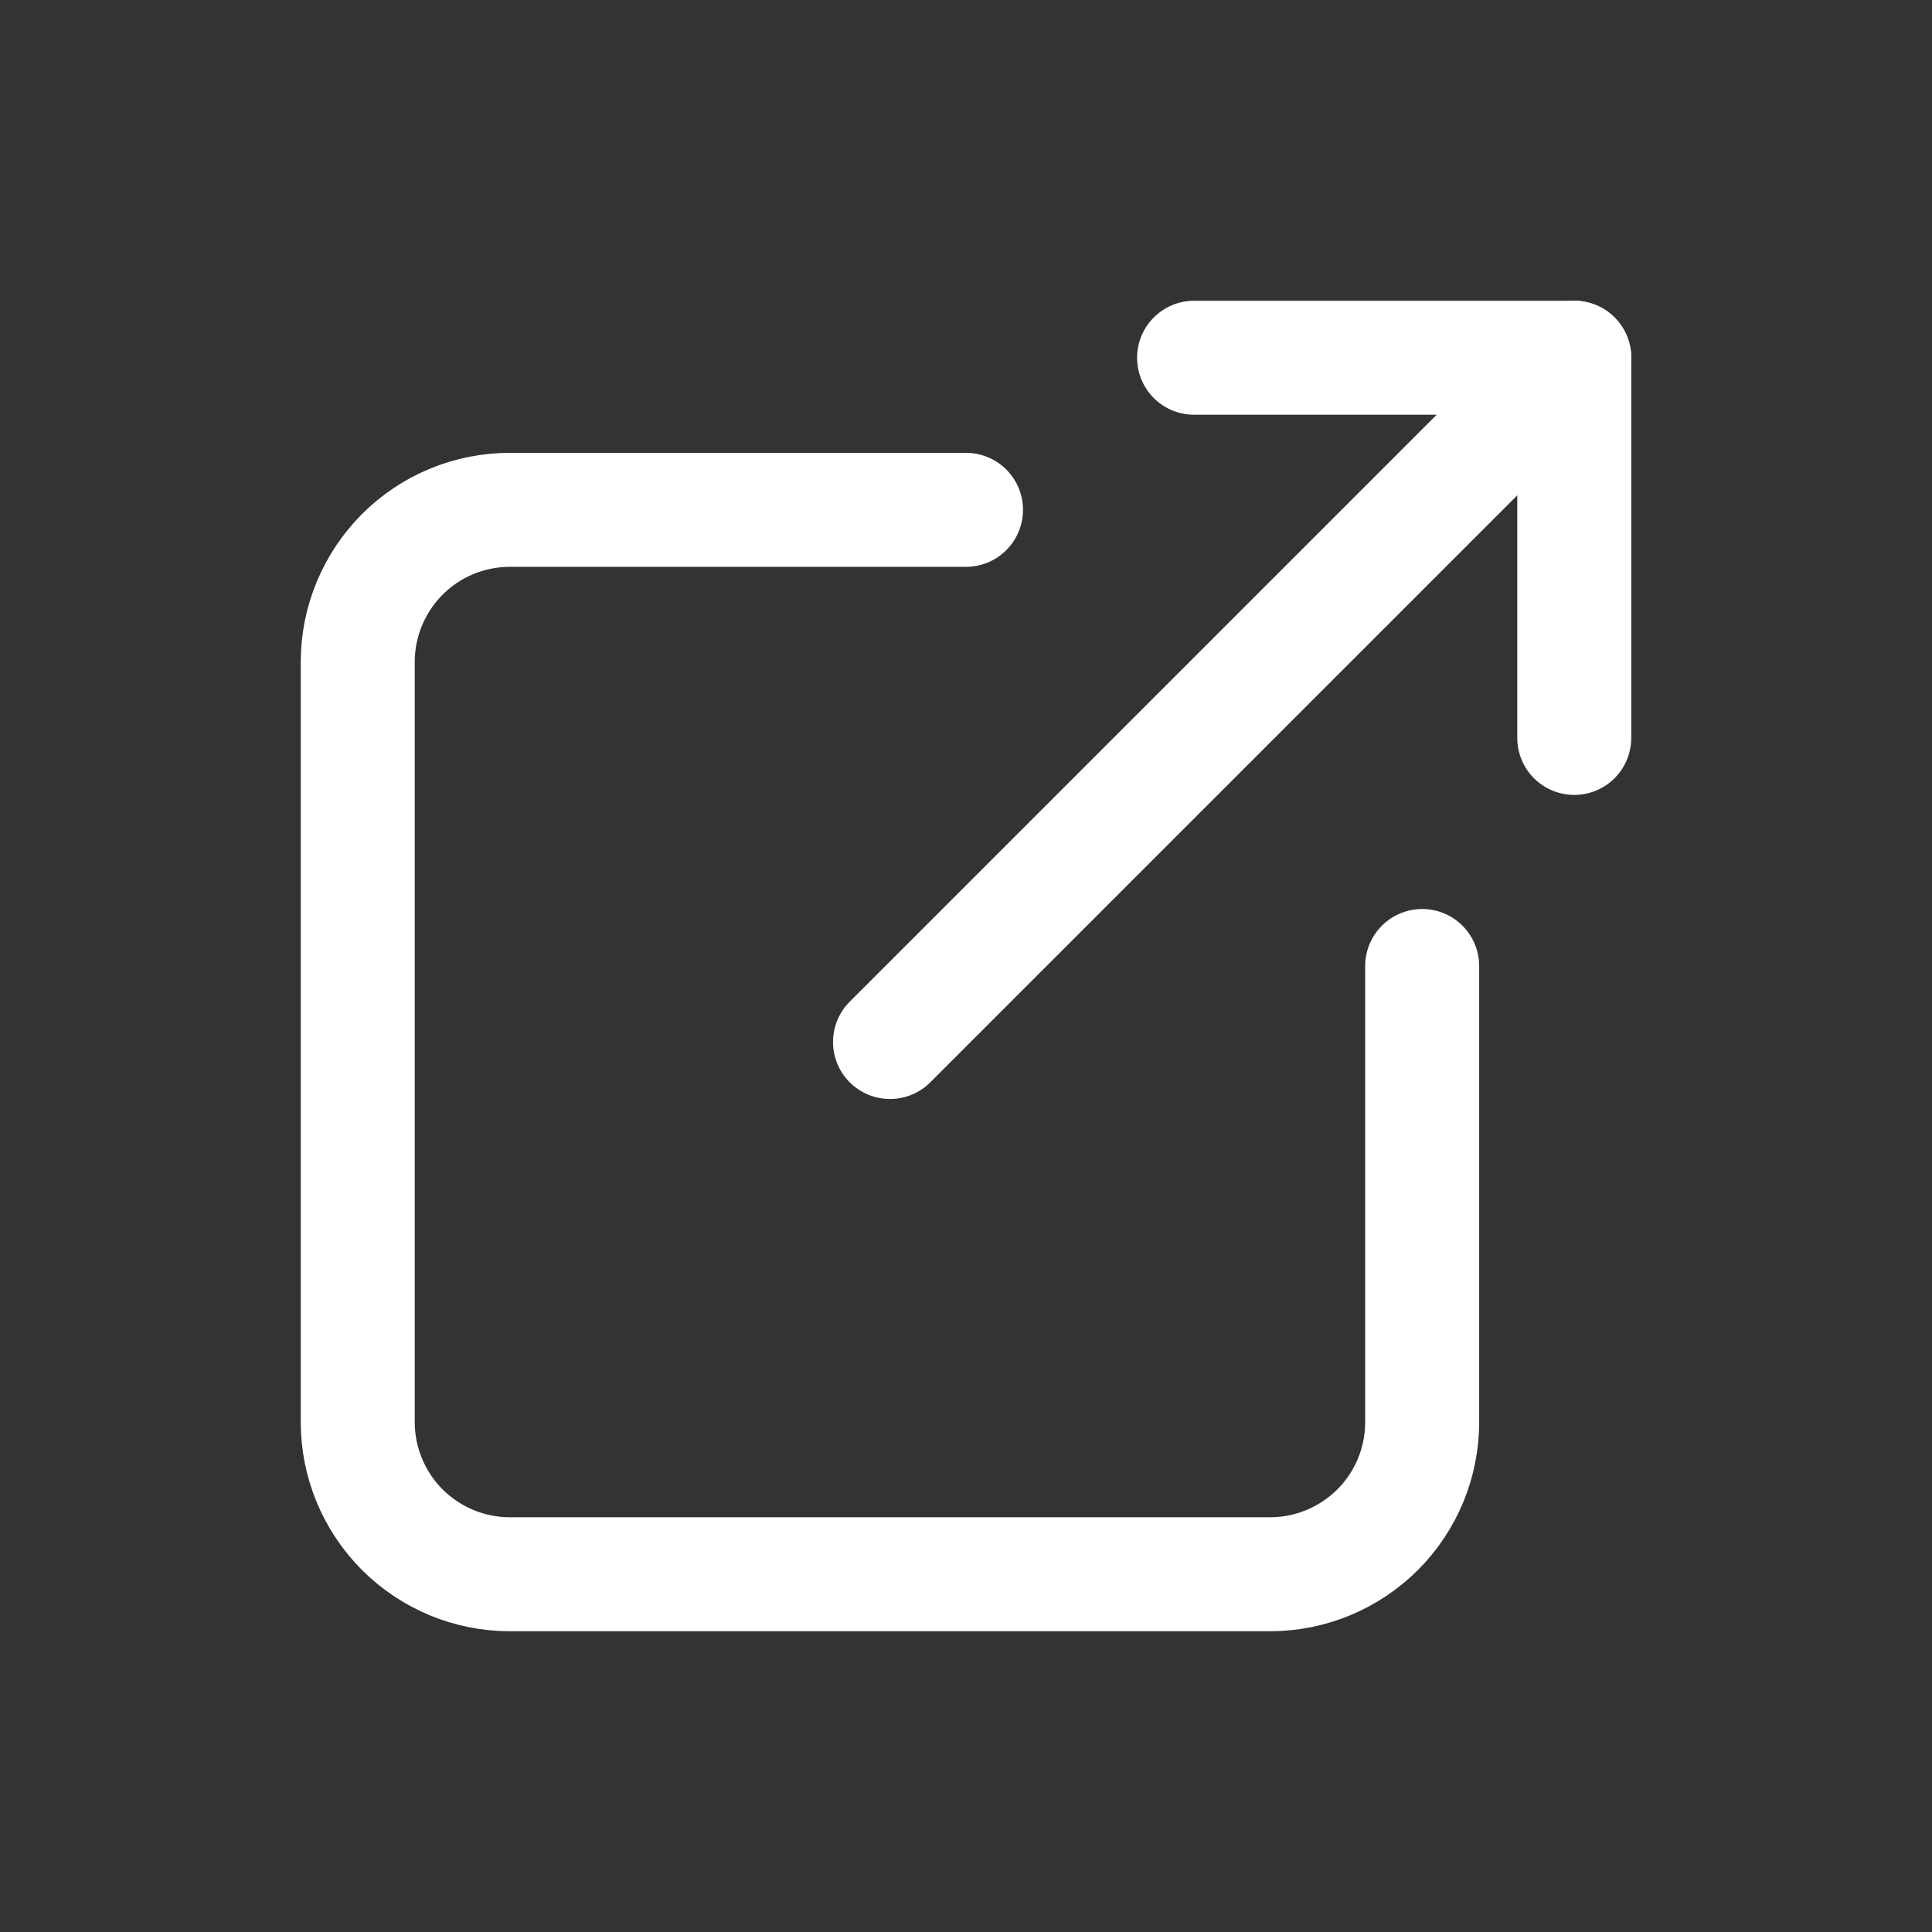 <svg width="18" height="18" viewBox="0 0 18 18" fill="none" xmlns="http://www.w3.org/2000/svg">
<rect x="0" y="0" width="18" height="18" fill="#333333" stroke="none"/>
<g clip-path="url(#clip0_53_230)">
<path d="M9 4.75H4.75C4.374 4.75 4.014 4.899 3.748 5.165C3.483 5.431 3.333 5.791 3.333 6.167V13.25C3.333 13.626 3.483 13.986 3.748 14.252C4.014 14.517 4.374 14.667 4.75 14.667H11.833C12.209 14.667 12.569 14.517 12.835 14.252C13.101 13.986 13.25 13.626 13.25 13.25V9" stroke="white" stroke-width="1.062" stroke-linecap="round" stroke-linejoin="round"/>
<path d="M8.292 9.708L14.667 3.333" stroke="white" stroke-width="1.062" stroke-linecap="round" stroke-linejoin="round"/>
<path d="M11.125 3.333H14.667V6.875" stroke="white" stroke-width="1.062" stroke-linecap="round" stroke-linejoin="round"/>
</g>
<defs>
<clipPath id="clip0_53_230">
<rect width="17" height="17" fill="white" transform="translate(0.5 0.5)"/>
</clipPath>
</defs>
</svg>

